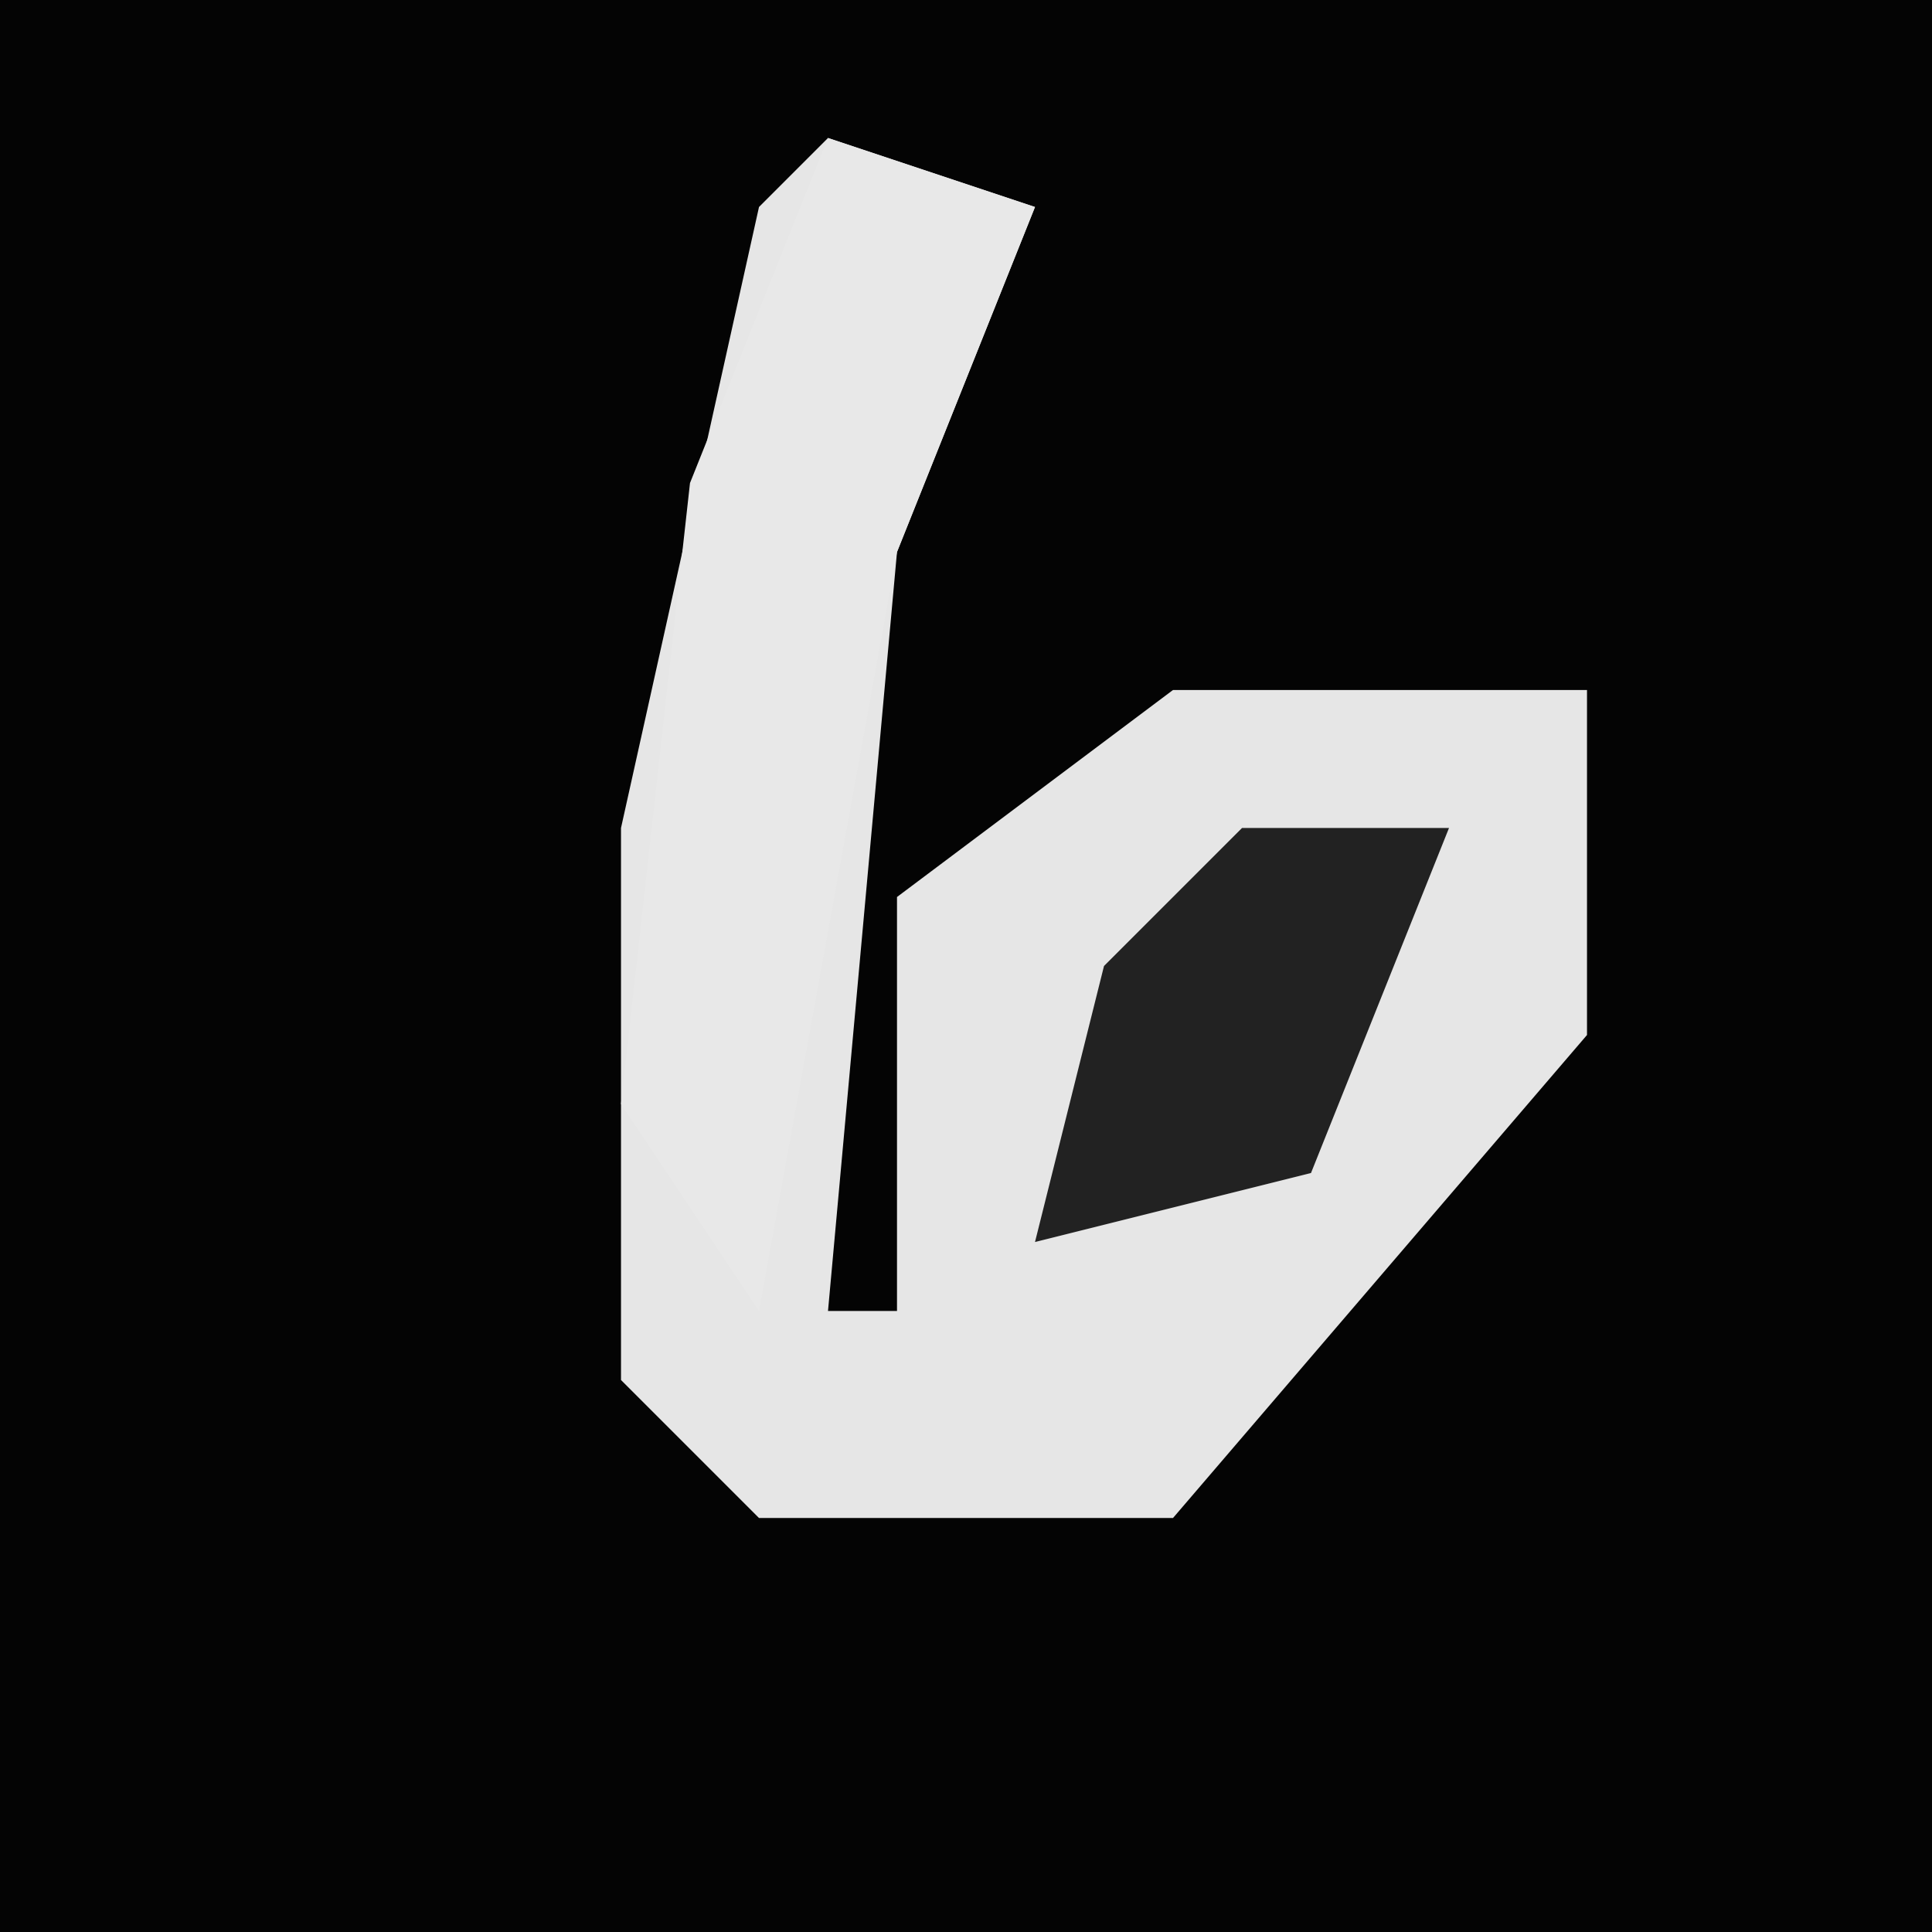 <?xml version="1.0" encoding="UTF-8"?>
<svg version="1.1" xmlns="http://www.w3.org/2000/svg" width="28" height="28">
<path d="M0,0 L28,0 L28,28 L0,28 Z " fill="#040404" transform="translate(0,0)"/>
<path d="M0,0 L3,1 L1,6 L0,17 L1,17 L1,11 L5,8 L11,8 L11,13 L5,20 L-1,20 L-3,18 L-3,10 L-1,1 Z " fill="#E6E6E6" transform="translate(12,2)"/>
<path d="M0,0 L3,1 L1,6 L-1,17 L-3,14 L-2,5 Z " fill="#E8E8E8" transform="translate(12,2)"/>
<path d="M0,0 L3,0 L1,5 L-3,6 L-2,2 Z " fill="#222222" transform="translate(18,12)"/>
</svg>
